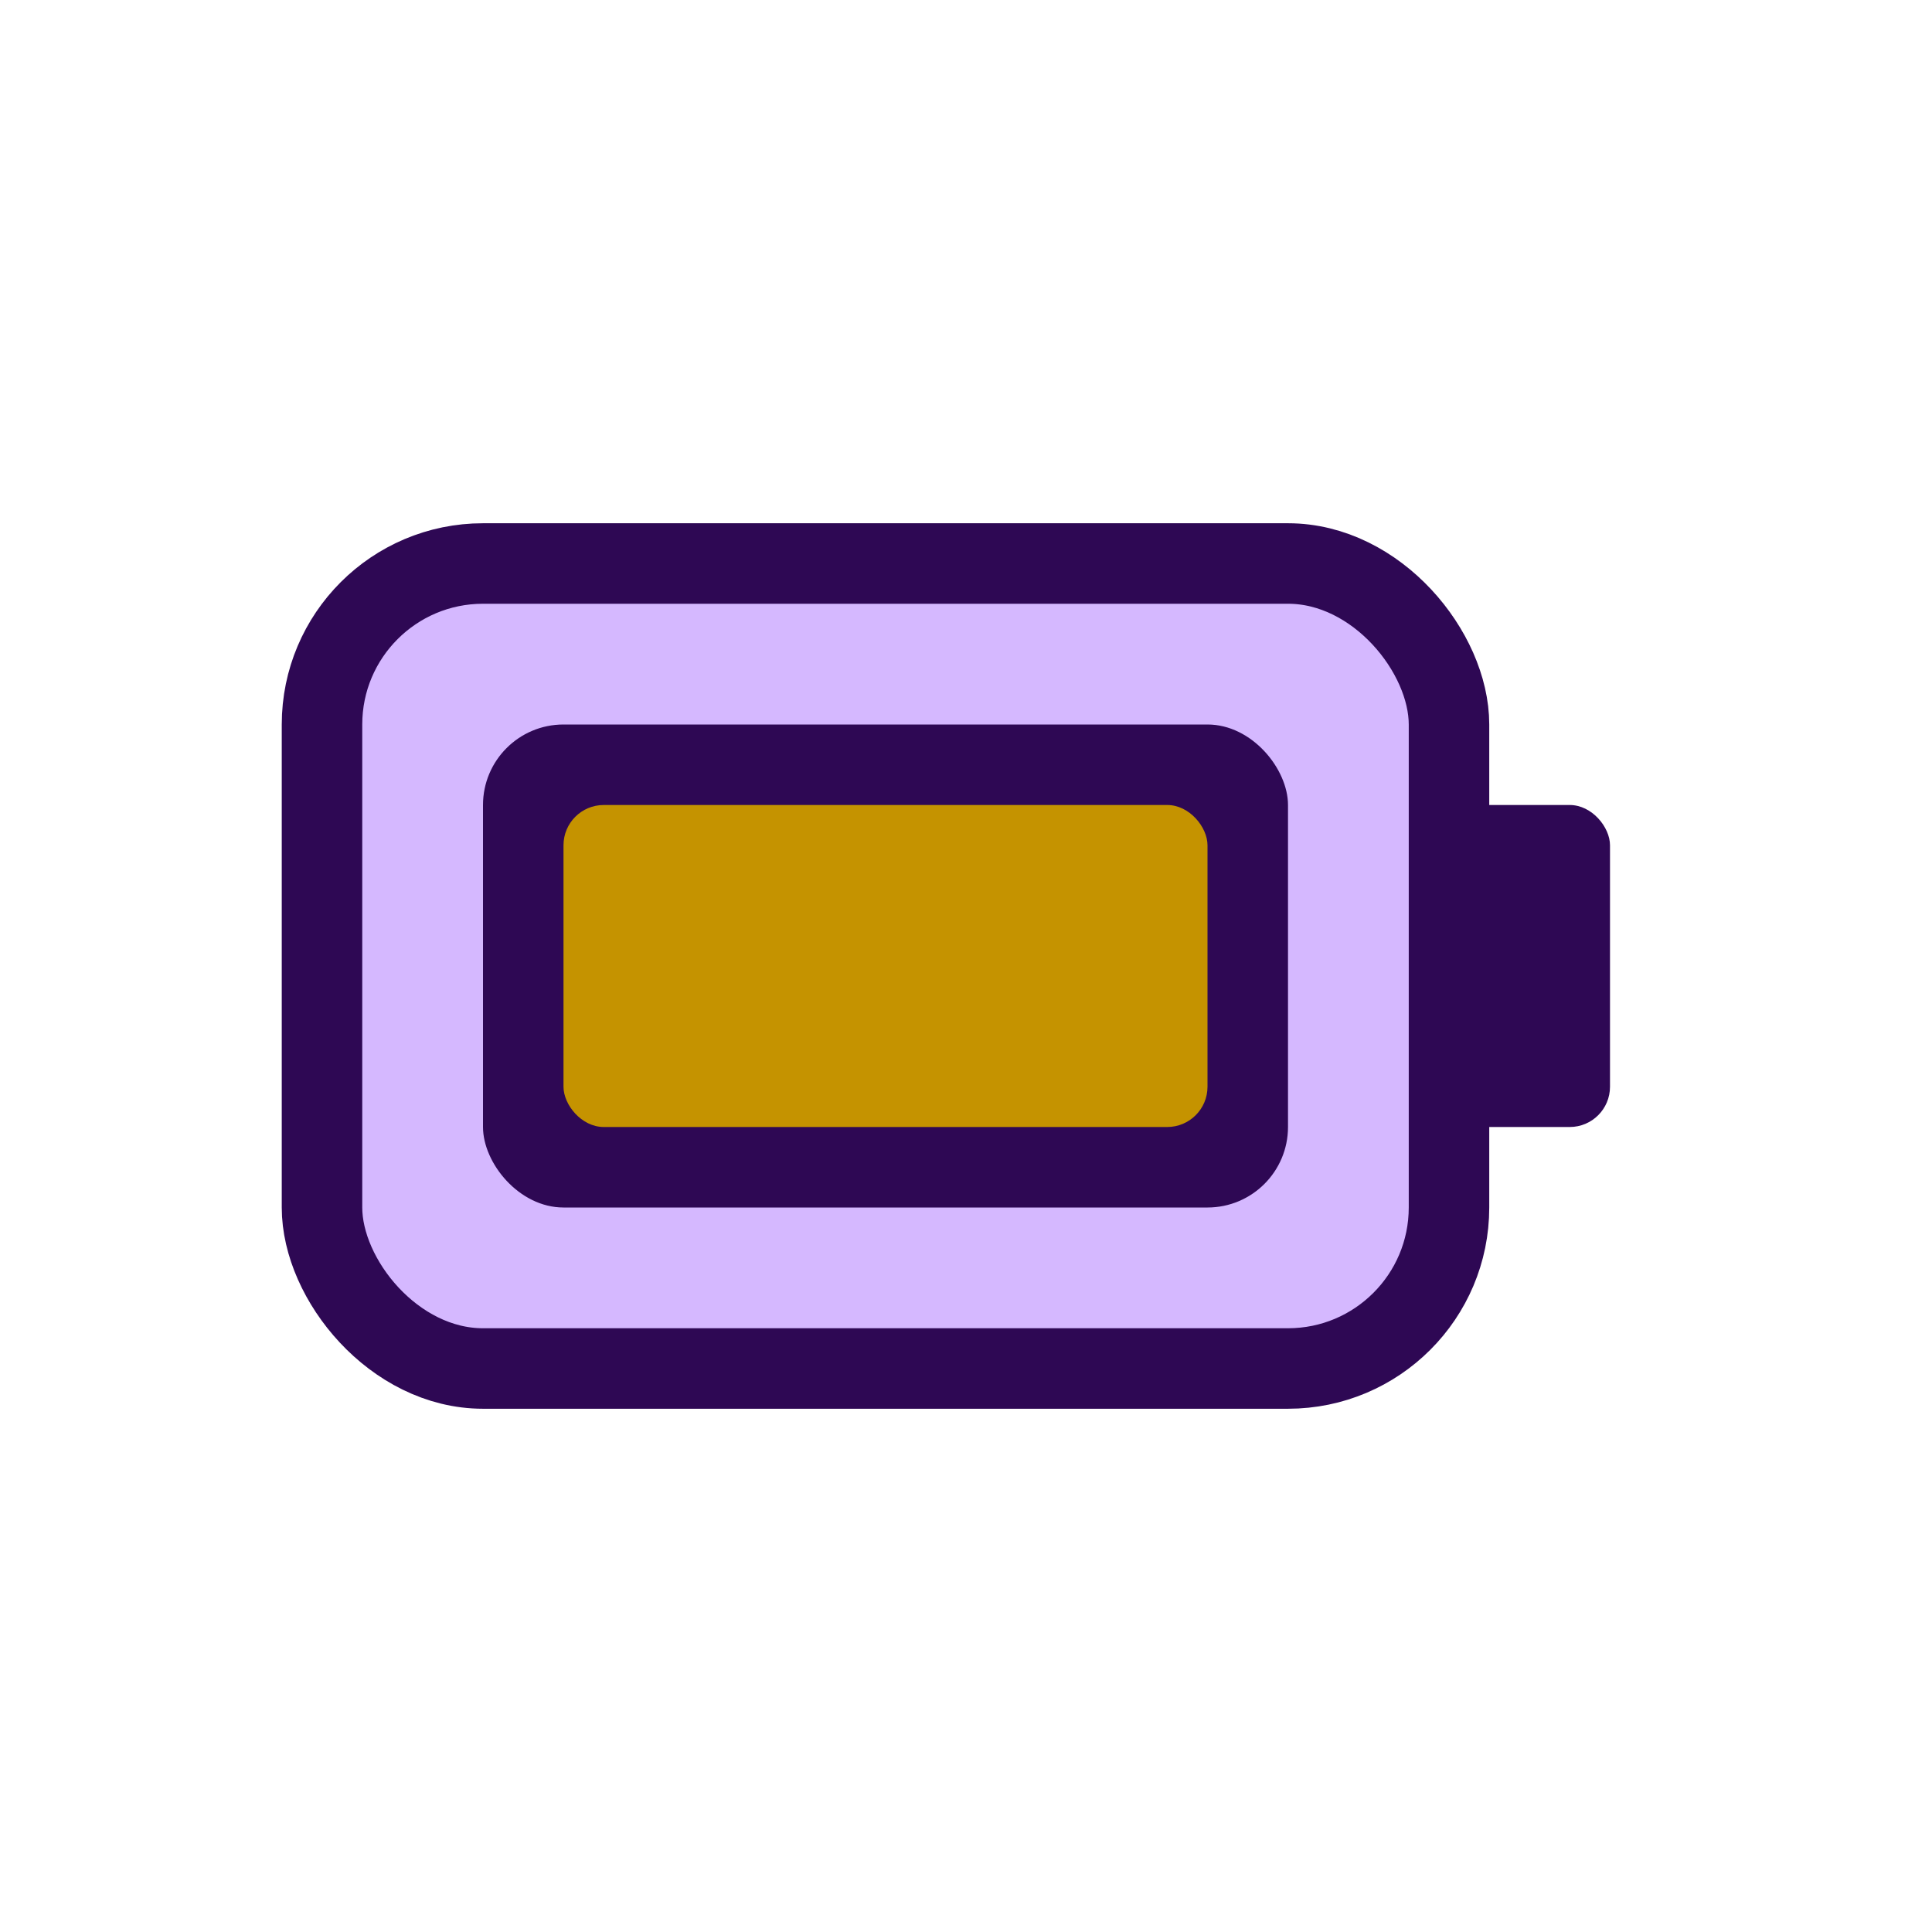 <!-- filepath: c:\Users\Kélven\oculos-inteligente\Formulário\images\icon-bateria.svg -->
<svg width="48" height="48" viewBox="0 0 48 48" fill="none" xmlns="http://www.w3.org/2000/svg">
  <rect x="8" y="14" width="28" height="20" rx="4" fill="#D5B8FF" stroke="#2E0854" stroke-width="2"/>
  <rect x="36" y="20" width="4" height="8" rx="1" fill="#2E0854"/>
  <rect x="12" y="18" width="20" height="12" rx="2" fill="#2E0854"/>
  <rect x="14" y="20" width="16" height="8" rx="1" fill="#C59300"/>
</svg>